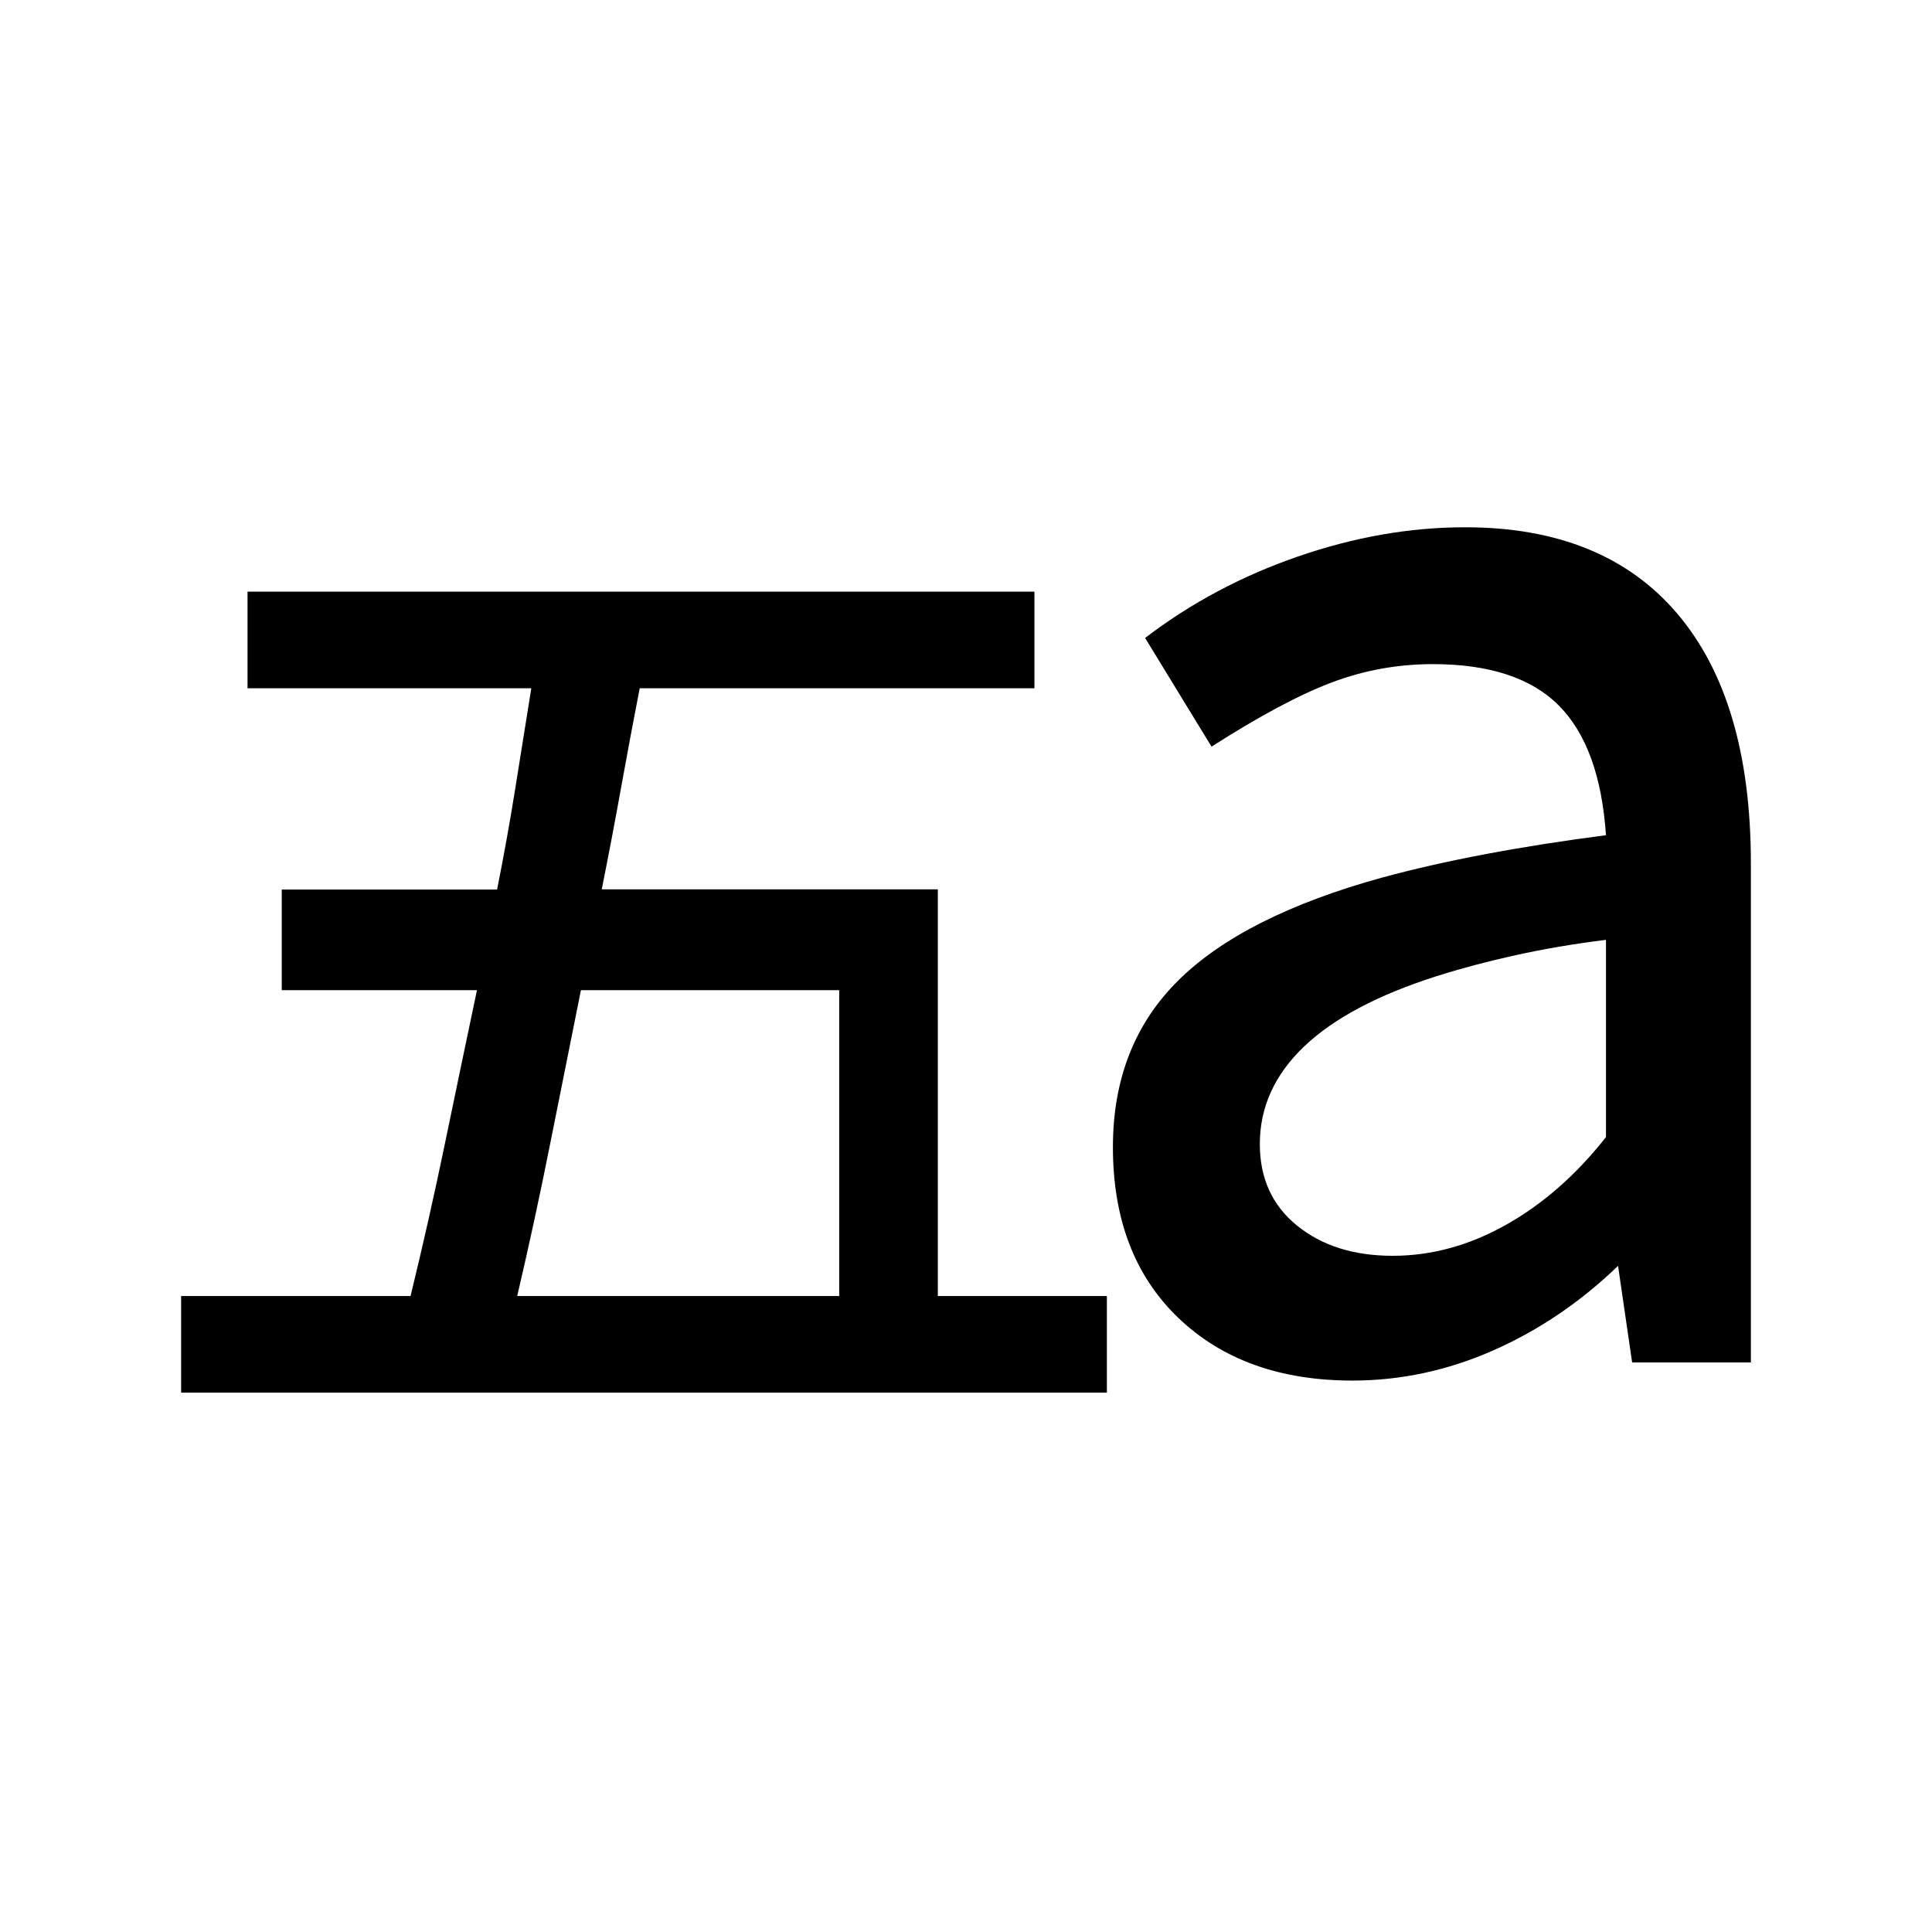 <svg xmlns="http://www.w3.org/2000/svg" height="20" viewBox="0 -960 960 960" width="20"><path d="M692-336q29.04 0 56.52-15.5Q776-367 798-395v-98q-24 3-44.89 7.62-20.9 4.61-39.11 10.38-44 14-66 35t-22 48.48Q626-366 644.5-351q18.5 15 47.5 15Zm-20 62q-54 0-86.5-31.16Q553-336.31 553-390q0-50.68 32.5-82.84Q618-505 687-524q23.21-6.3 50.96-11.55Q765.71-540.8 798-545q-3-44-23.5-64.5T712-630q-26 0-50 9t-60 32l-33-54q34-26 76-40.5t83-14.5q69 0 105.5 43T870-530.96V-283h-59l-7-48q-28 27-62 42t-70 15Zm-415-42h160v-152H288.66q-7.66 38-15.22 76-7.55 38-16.44 76ZM90-268v-48h114q9.26-38 17.13-76Q229-430 237-468h-97v-50h107q5-25 9-50l8-50H123v-48h391v48H317.86q-4.86 25-9.36 50-4.5 25-9.5 49.9h167V-316h84v48H90Z"/></svg>